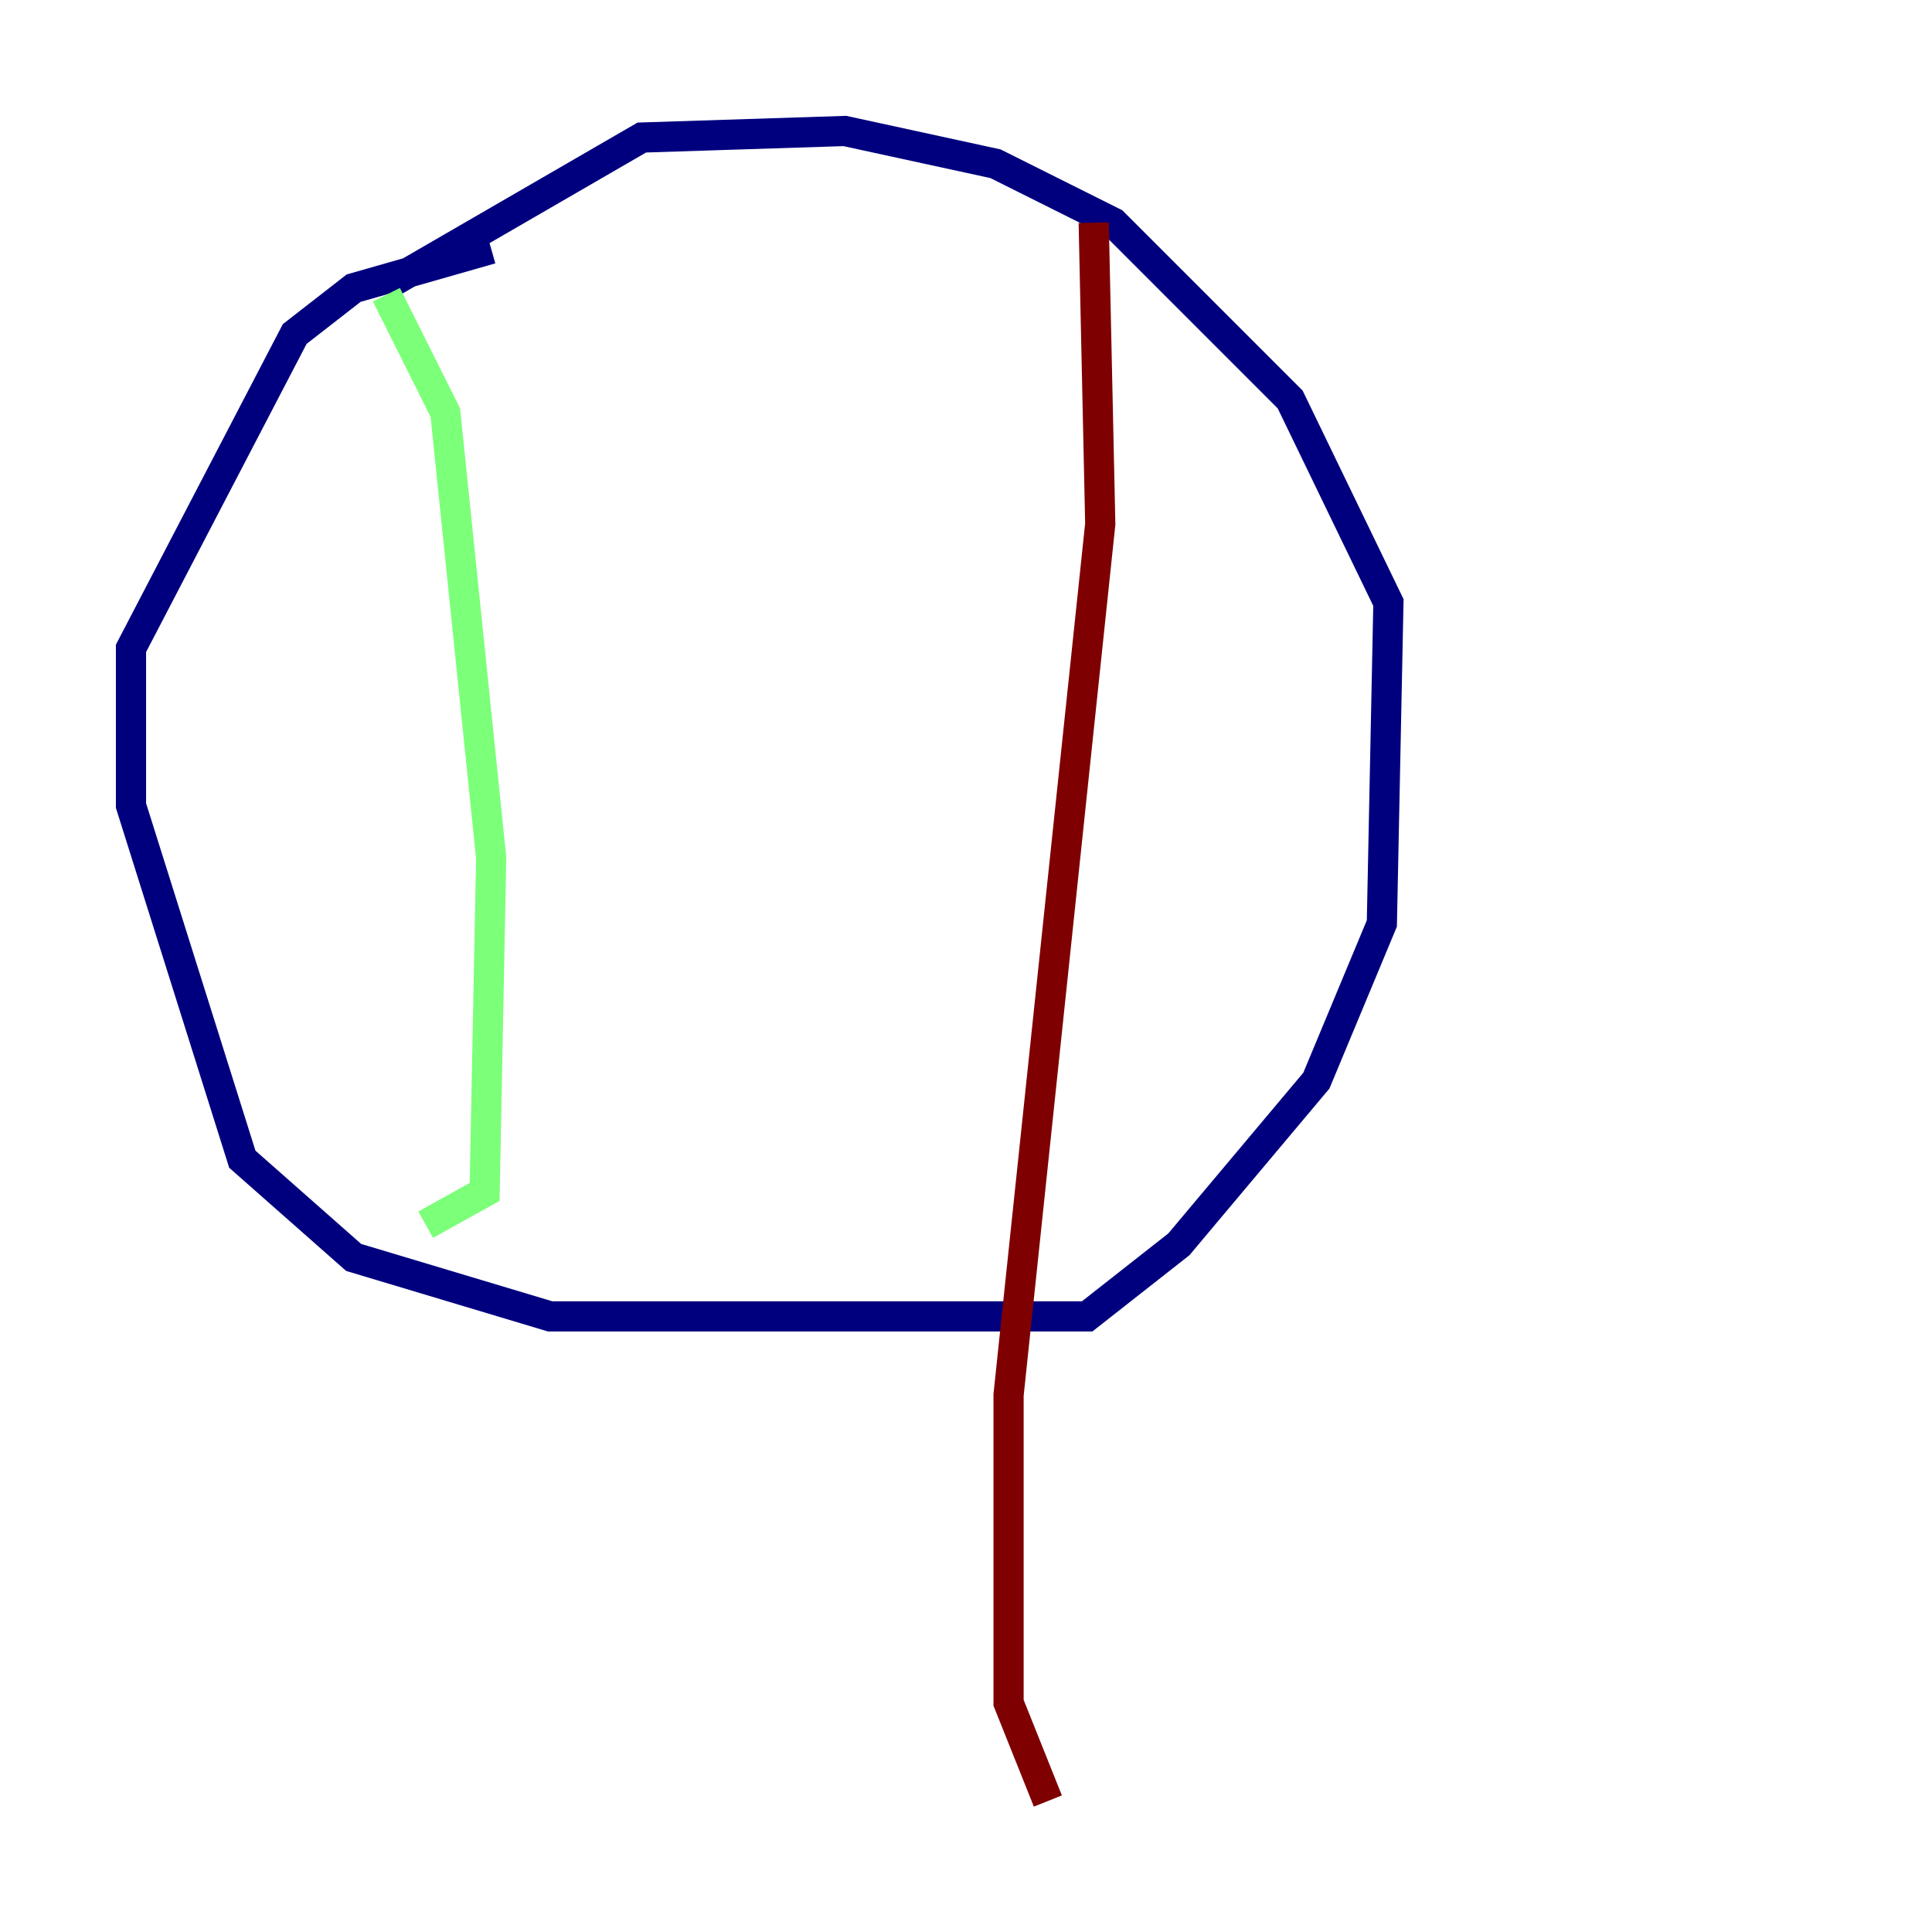 <?xml version="1.0" encoding="utf-8" ?>
<svg baseProfile="tiny" height="128" version="1.2" viewBox="0,0,128,128" width="128" xmlns="http://www.w3.org/2000/svg" xmlns:ev="http://www.w3.org/2001/xml-events" xmlns:xlink="http://www.w3.org/1999/xlink"><defs /><polyline fill="none" points="32.542,16.488 23.43,19.091 19.525,22.129 8.678,42.956 8.678,53.37 16.054,76.8 23.43,83.308 36.447,87.214 72.027,87.214 78.102,82.441 87.214,71.593 91.552,61.18 91.986,39.919 85.478,26.468 73.763,14.752 65.953,10.848 55.973,8.678 42.522,9.112 26.034,18.658" stroke="#00007f" stroke-width="2" /><polyline fill="none" points="25.6,19.525 29.505,27.336 32.542,56.841 32.108,78.969 28.203,81.139" stroke="#7cff79" stroke-width="2" /><polyline fill="none" points="72.461,14.752 72.895,34.712 66.82,92.42 66.82,112.814 69.424,119.322" stroke="#7f0000" stroke-width="2" /></svg>